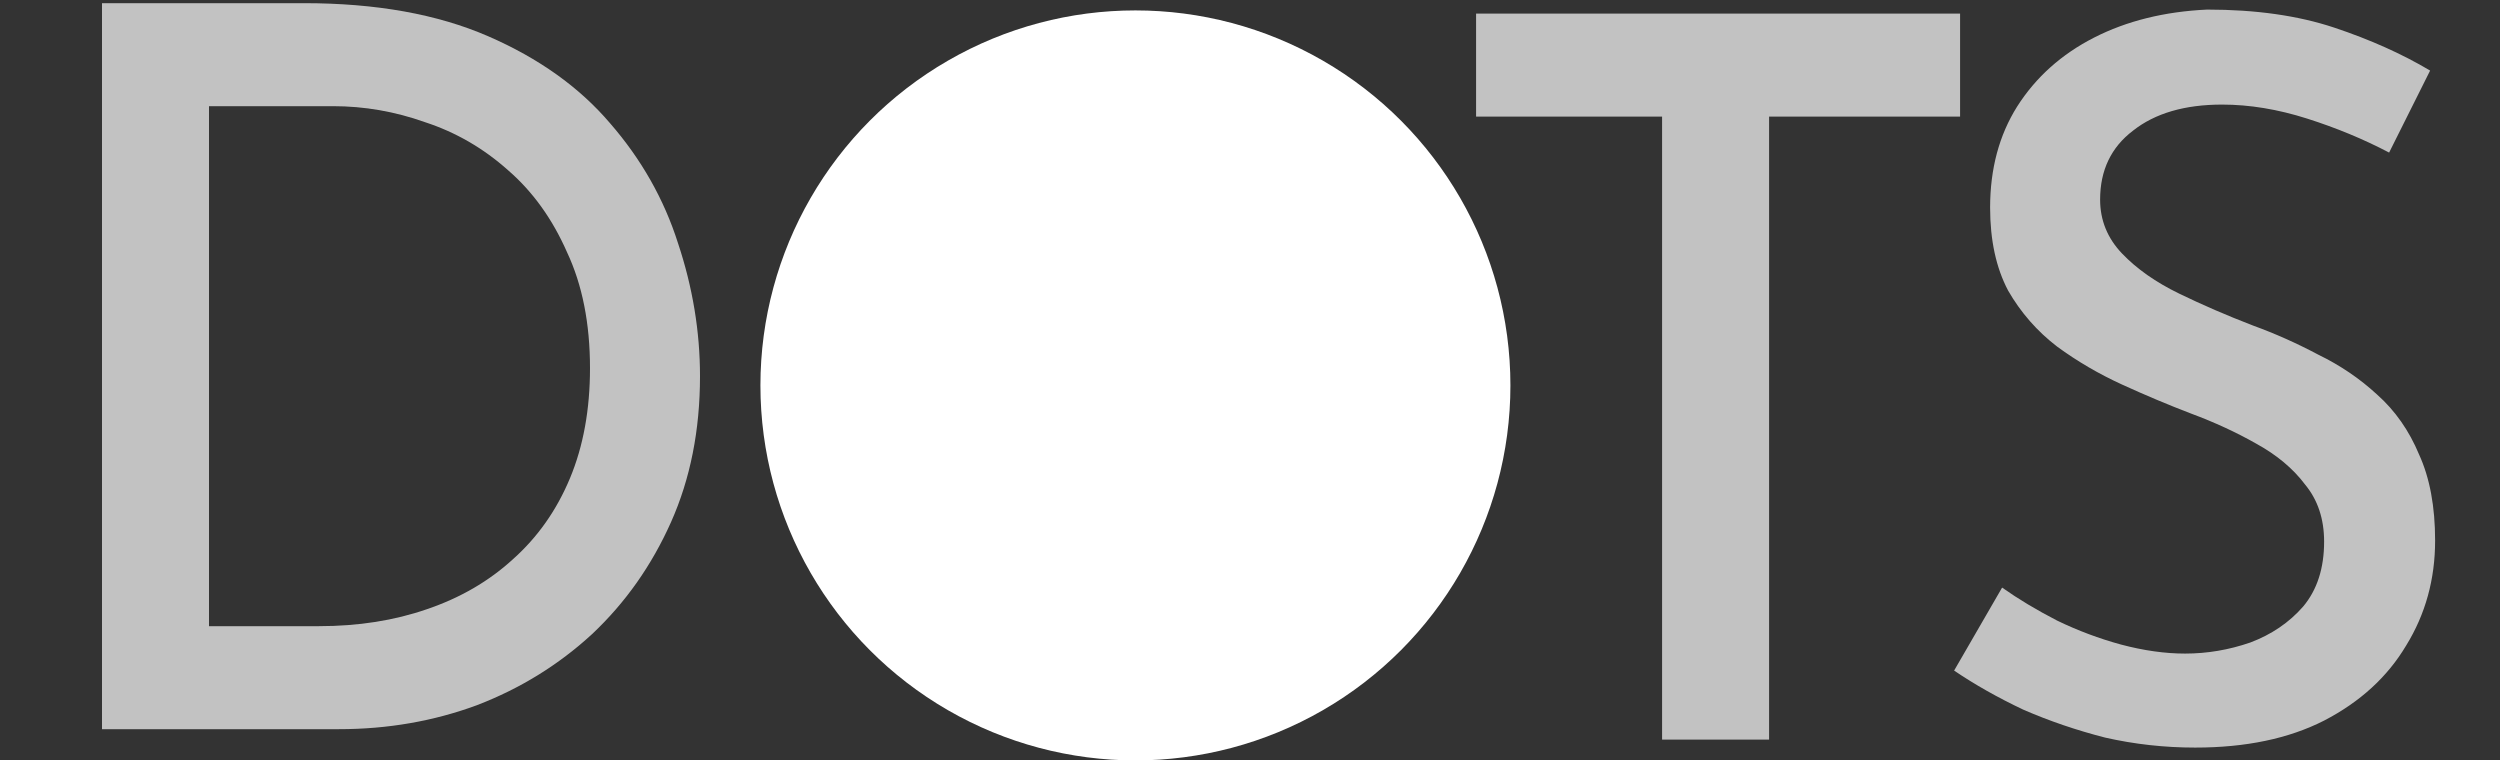 <svg width="240" height="73" viewBox="0 0 240 73" fill="none" xmlns="http://www.w3.org/2000/svg">
<rect x="0" y="0" width="240" height="73" fill="#333333" stroke="none"/>
<circle cx="109" cy="37" r="36" fill="white"/>
<path d="M9.792 70V0.304H29.184C36.096 0.304 41.984 1.36 46.848 3.472C51.712 5.584 55.616 8.368 58.56 11.824C61.568 15.28 63.744 19.12 65.088 23.344C66.496 27.568 67.2 31.824 67.2 36.112C67.2 41.296 66.272 45.968 64.416 50.128C62.56 54.288 60.032 57.872 56.832 60.88C53.632 63.824 49.952 66.096 45.792 67.696C41.632 69.232 37.216 70 32.544 70H9.792ZM20.064 60.112H30.624C34.4 60.112 37.856 59.568 40.992 58.48C44.192 57.392 46.944 55.792 49.248 53.68C51.616 51.568 53.44 48.976 54.72 45.904C56 42.832 56.64 39.312 56.64 35.344C56.64 31.056 55.904 27.344 54.432 24.208C53.024 21.008 51.136 18.384 48.768 16.336C46.4 14.224 43.744 12.688 40.8 11.728C37.92 10.704 34.976 10.192 31.968 10.192H20.064V60.112Z" fill="white" fill-opacity="0.7"/>
<path d="M141.704 1.304H188.168V11.192H169.832V71H159.56V11.192H141.704V1.304ZM229.355 14.648C226.923 13.368 224.299 12.28 221.483 11.384C218.667 10.488 215.947 10.04 213.323 10.04C209.739 10.04 206.891 10.872 204.779 12.536C202.667 14.136 201.611 16.344 201.611 19.16C201.611 21.144 202.315 22.872 203.723 24.344C205.131 25.816 206.955 27.096 209.195 28.184C211.435 29.272 213.803 30.296 216.299 31.256C218.411 32.024 220.491 32.952 222.539 34.04C224.651 35.064 226.539 36.344 228.203 37.88C229.931 39.416 231.275 41.336 232.235 43.64C233.259 45.88 233.771 48.632 233.771 51.896C233.771 55.608 232.843 58.968 230.987 61.976C229.195 64.984 226.571 67.384 223.115 69.176C219.723 70.904 215.595 71.768 210.731 71.768C207.787 71.768 204.907 71.448 202.091 70.808C199.339 70.104 196.715 69.208 194.219 68.12C191.787 66.968 189.579 65.72 187.595 64.376L192.203 56.408C193.739 57.496 195.499 58.552 197.483 59.576C199.467 60.536 201.515 61.304 203.627 61.88C205.803 62.456 207.851 62.744 209.771 62.744C211.883 62.744 213.963 62.392 216.011 61.688C218.059 60.92 219.755 59.768 221.099 58.232C222.443 56.632 223.115 54.552 223.115 51.992C223.115 49.816 222.507 47.992 221.291 46.52C220.139 44.984 218.571 43.672 216.587 42.584C214.667 41.496 212.587 40.536 210.347 39.704C208.171 38.872 205.963 37.944 203.723 36.92C201.483 35.896 199.403 34.68 197.483 33.272C195.563 31.8 193.995 30.008 192.779 27.896C191.627 25.72 191.051 23.064 191.051 19.928C191.051 16.216 191.915 12.984 193.643 10.232C195.435 7.416 197.899 5.208 201.035 3.608C204.171 2.008 207.787 1.112 211.883 0.92C216.555 0.92 220.619 1.496 224.075 2.648C227.531 3.8 230.603 5.176 233.291 6.776L229.355 14.648Z" fill="white" fill-opacity="0.7"/>
</svg>
